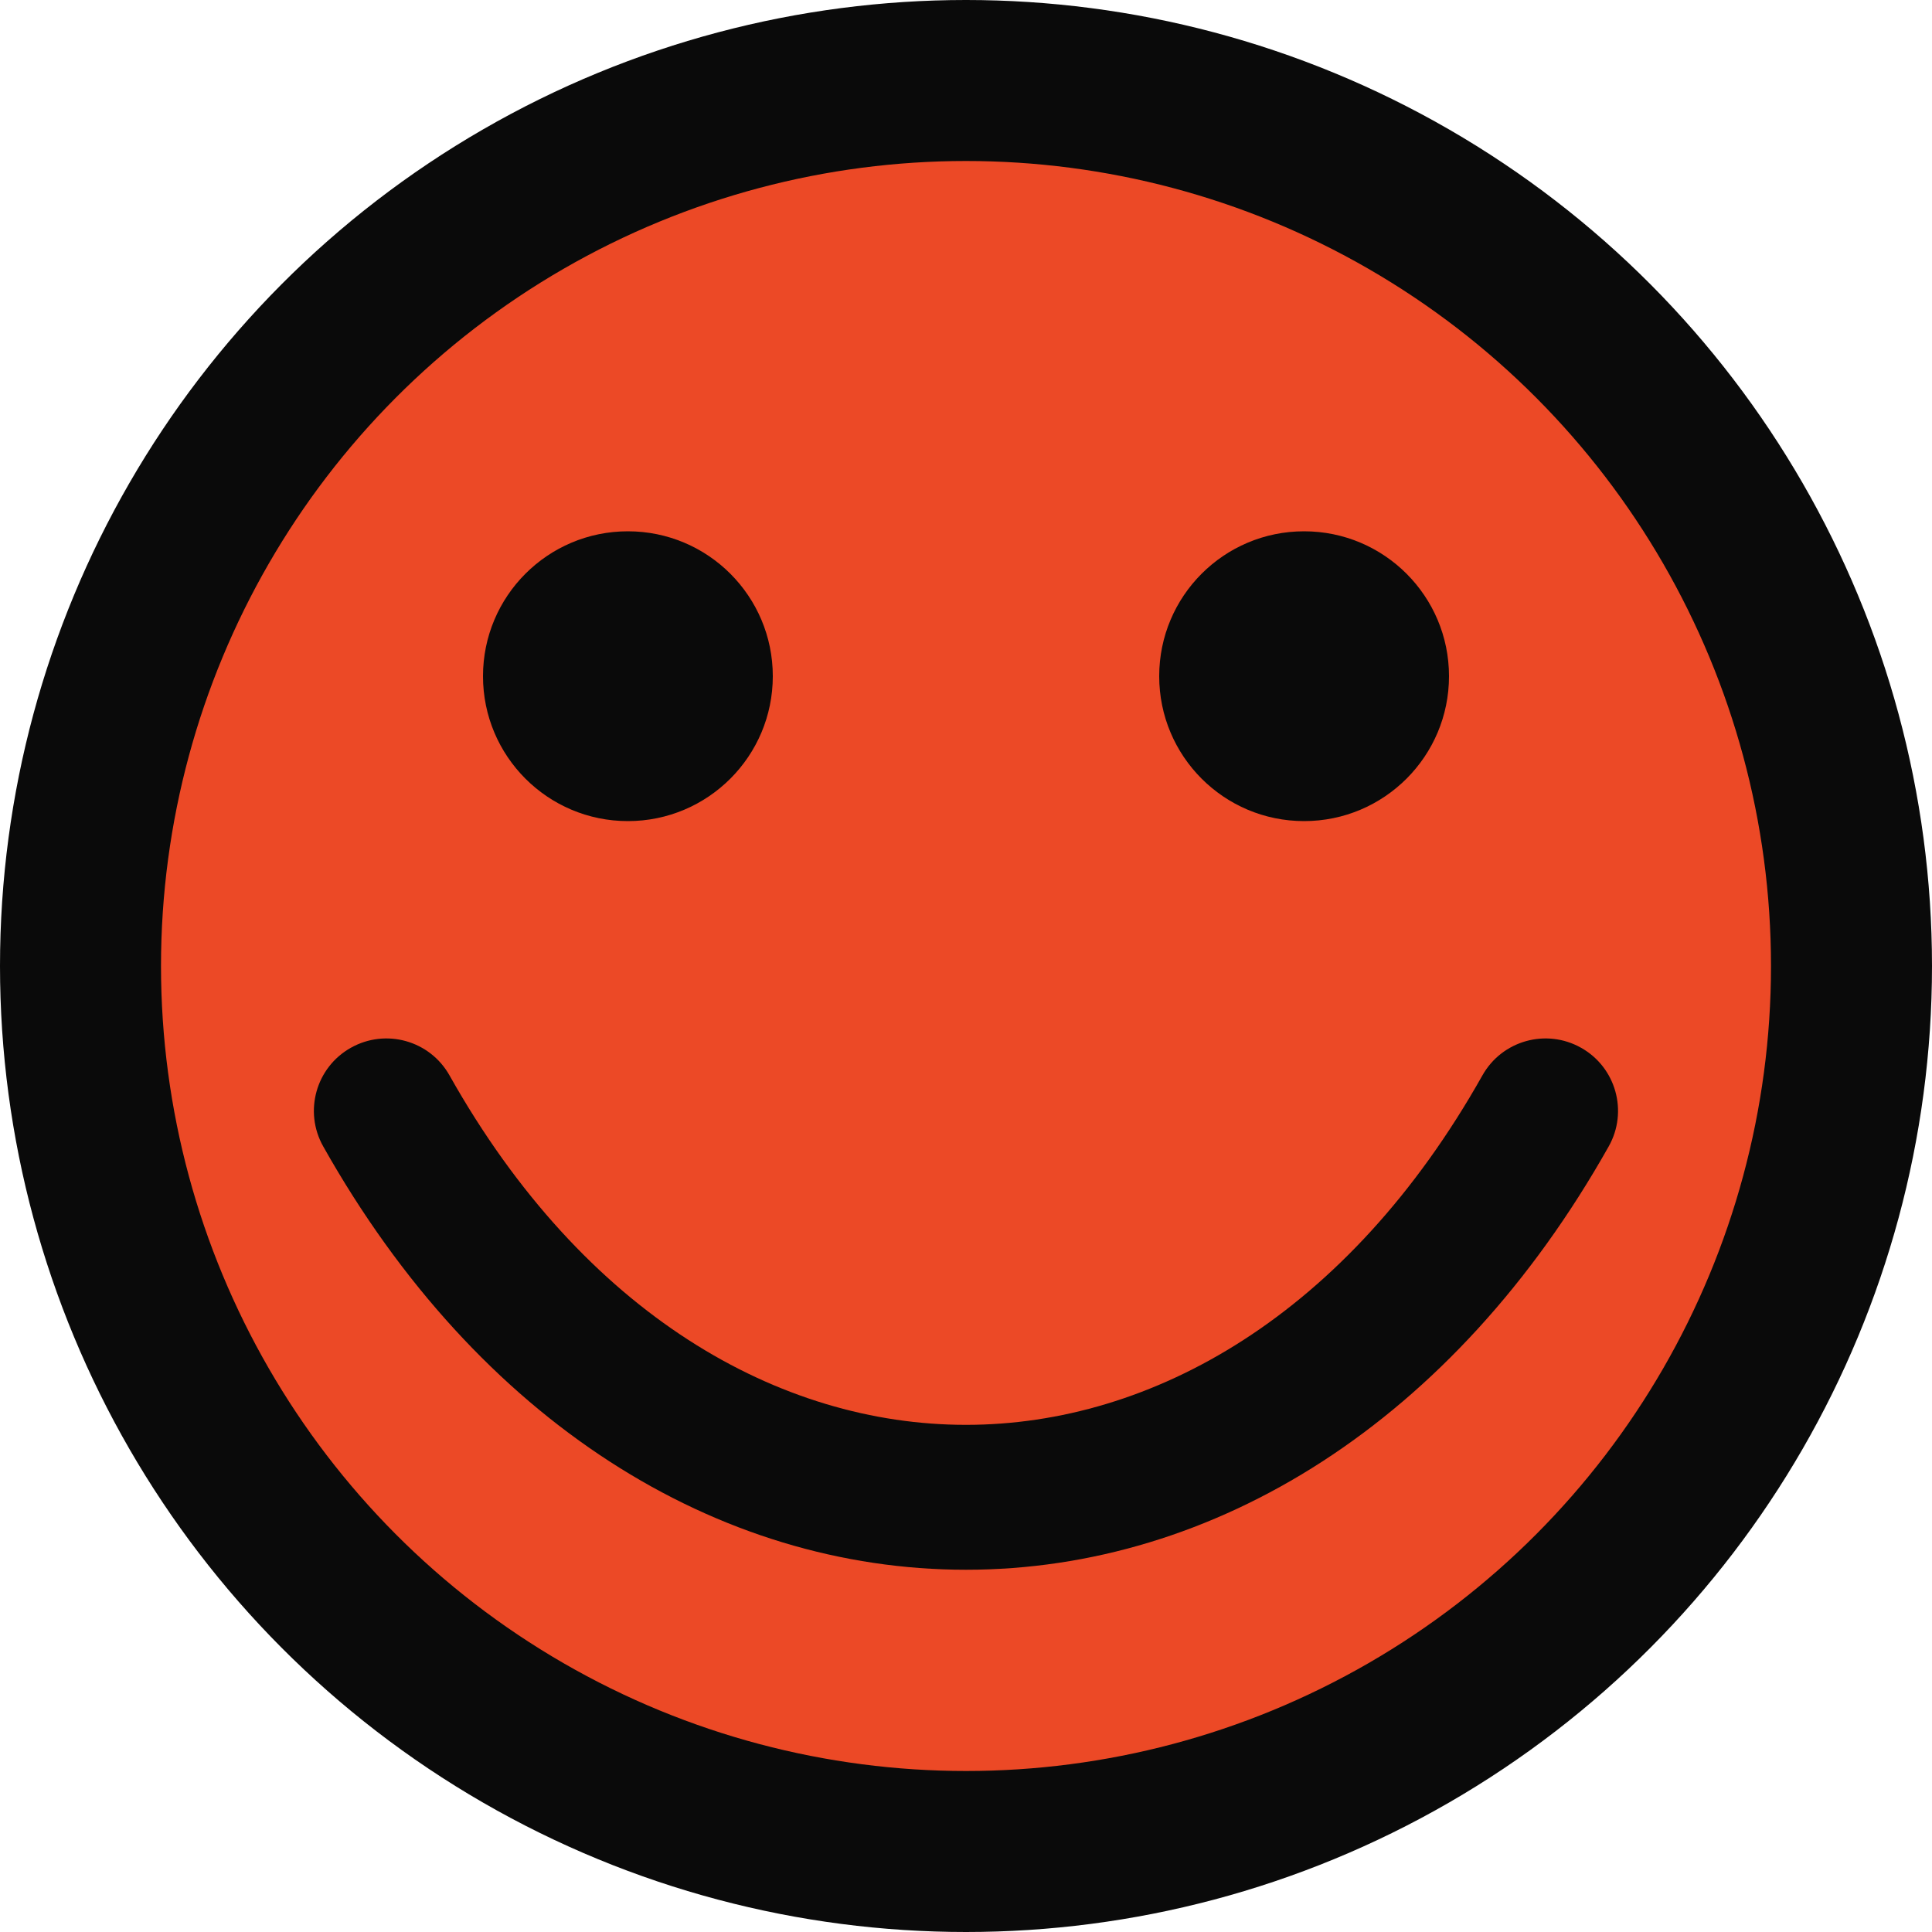 <svg width="24" height="24" viewBox="0 0 24 24" fill="none"
  xmlns="http://www.w3.org/2000/svg">
  <circle cx="12" cy="12" r="11" fill="#EC4926" stroke="#0A0A0A" stroke-width="2"/>
  <path fill-rule="evenodd" clip-rule="evenodd" d="M9.6 8.4C9.6 9.394 8.794 10.2 7.8 10.2C6.805 10.2 6 9.394 6 8.4C6 7.406 6.805 6.6 7.8 6.6C8.794 6.6 9.6 7.406 9.6 8.4ZM18 8.4C18 9.394 17.194 10.2 16.2 10.2C15.205 10.2 14.4 9.394 14.4 8.4C14.4 7.406 15.205 6.6 16.2 6.6C17.194 6.6 18 7.406 18 8.4ZM5.584 13.359C5.34 12.925 4.792 12.772 4.358 13.016C3.925 13.259 3.771 13.808 4.015 14.241C5.943 17.668 8.915 19.5 12 19.5C15.084 19.5 18.056 17.668 19.984 14.241C20.228 13.808 20.074 13.259 19.641 13.016C19.208 12.772 18.659 12.925 18.415 13.359C16.743 16.332 14.315 17.7 12 17.7C9.684 17.7 7.256 16.332 5.584 13.359Z" fill="#0A0A0A"/>
</svg>
